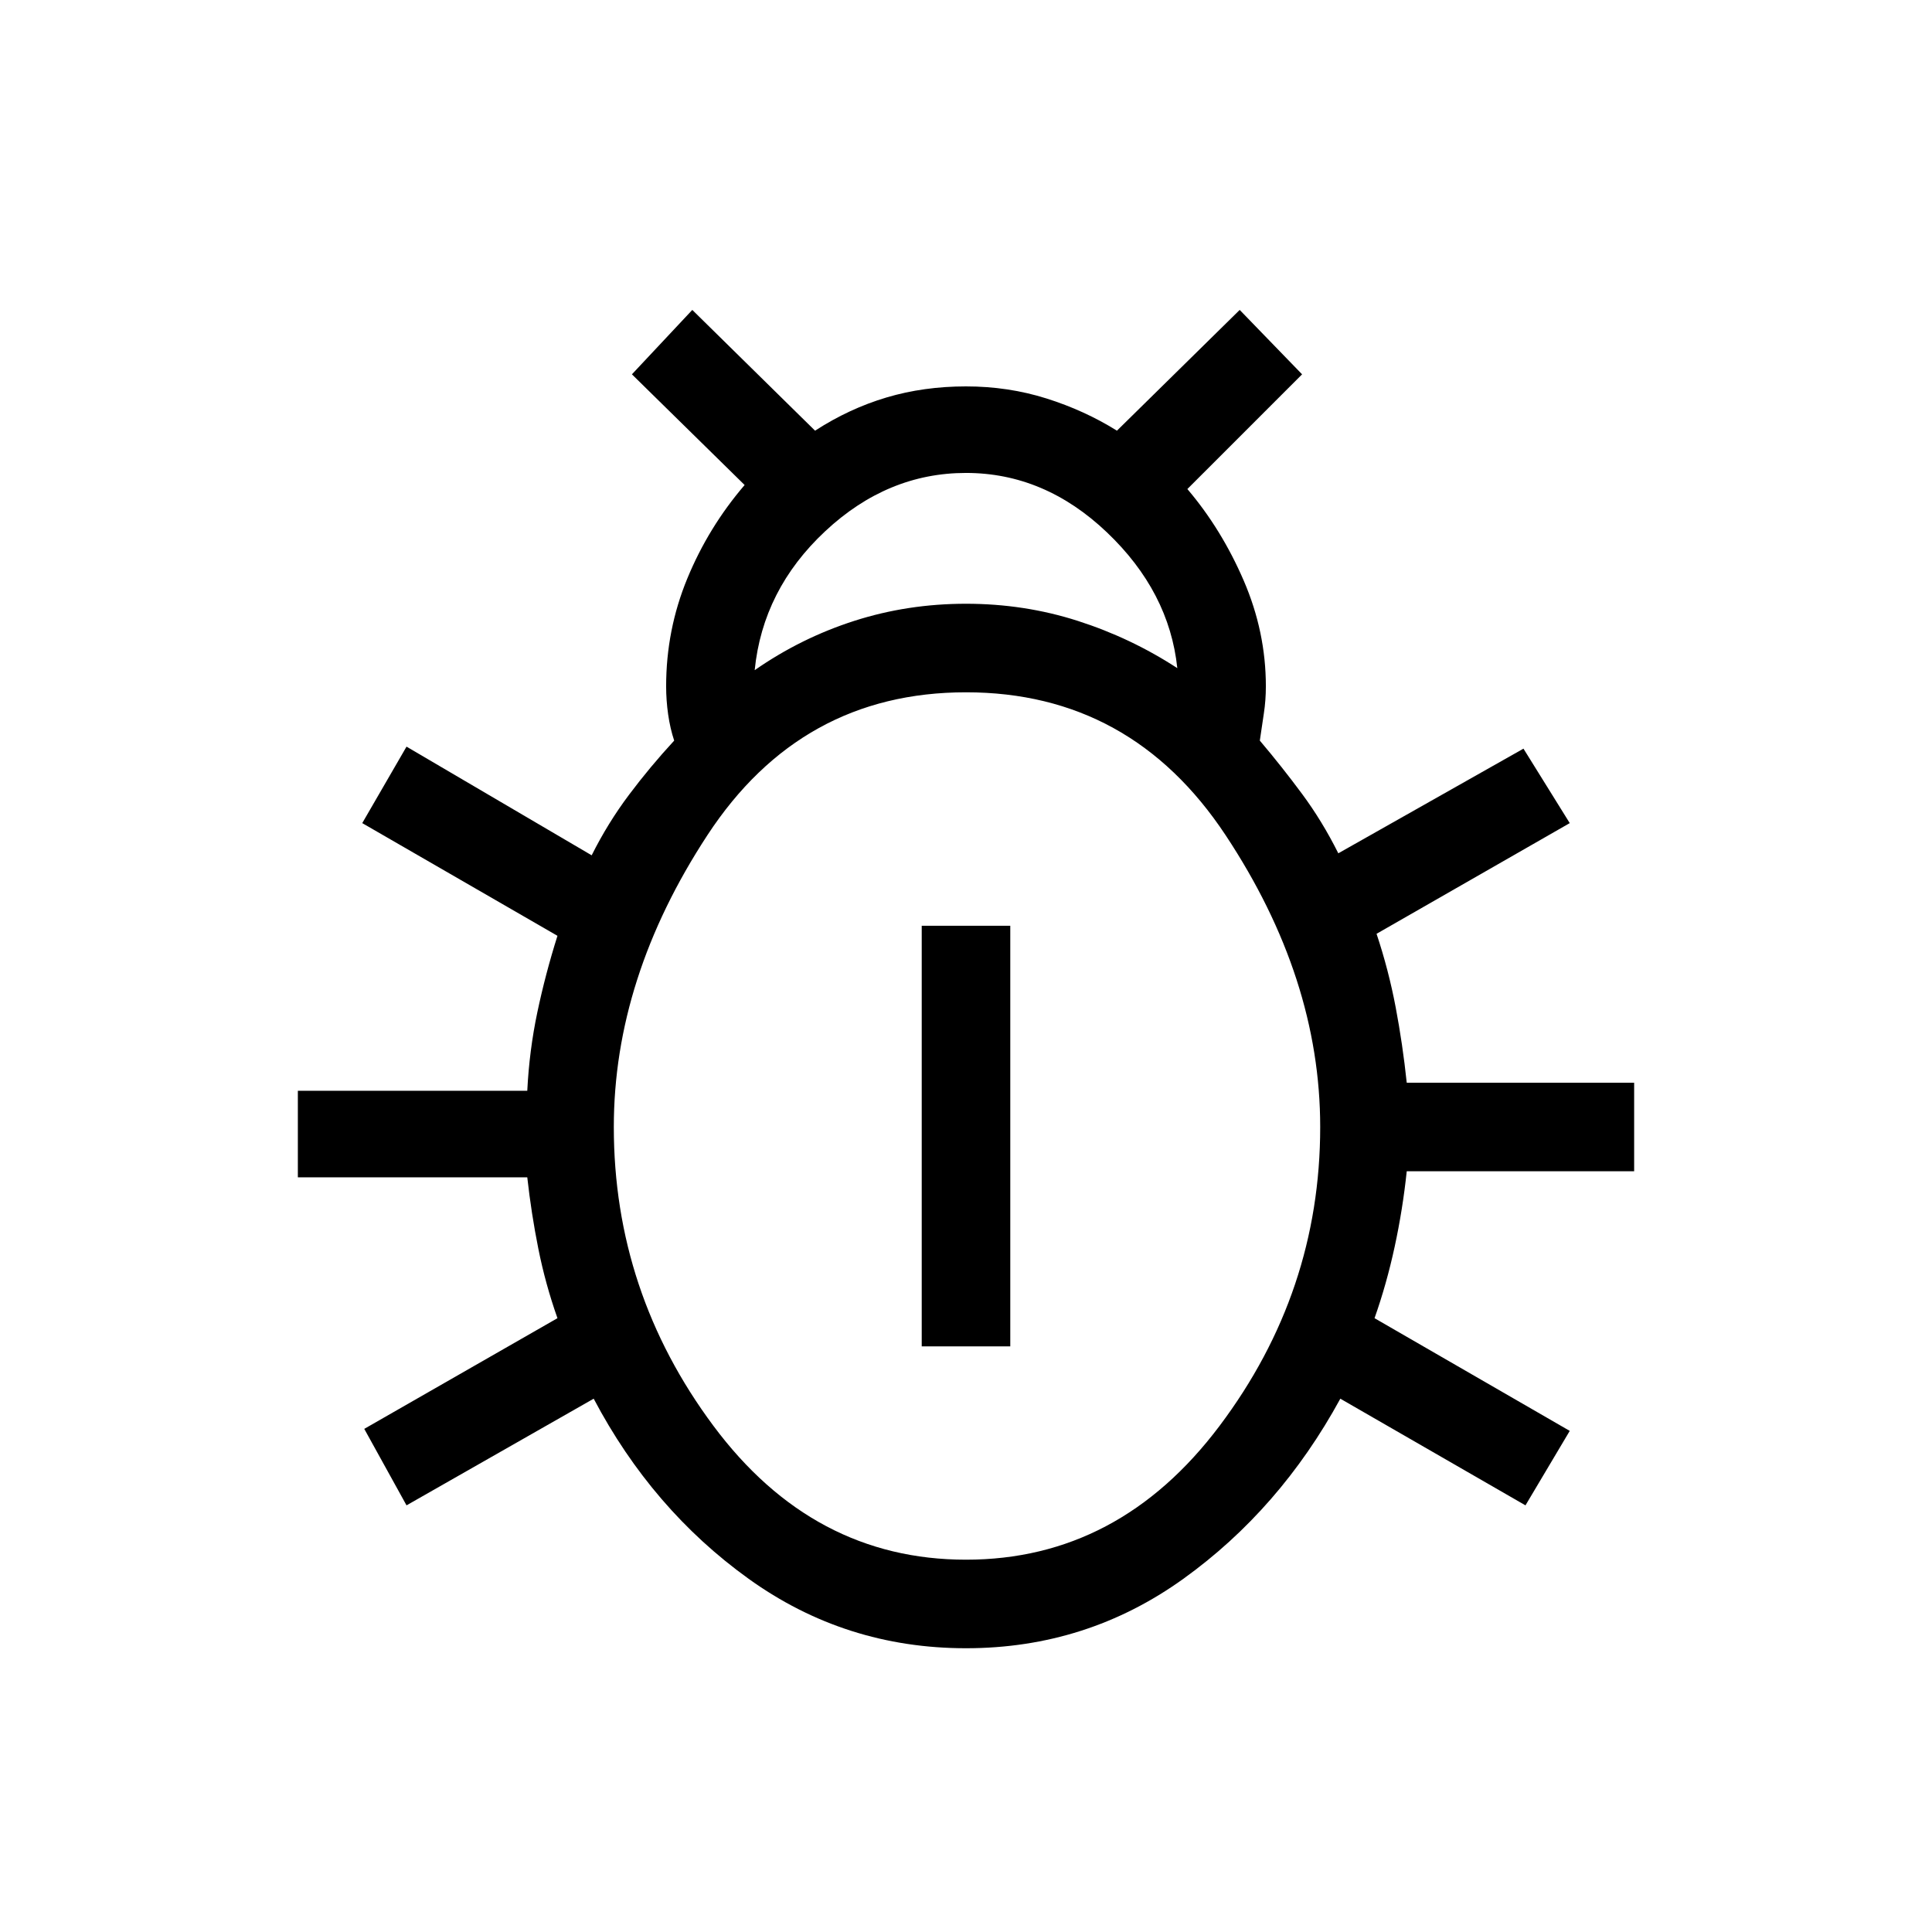 <svg xmlns="http://www.w3.org/2000/svg" height="48" width="48"><path d="M24 40.95Q21 40.95 18.6 39.225Q16.2 37.5 14.75 34.75L10.1 37.4L9.05 35.5L13.85 32.75Q13.55 31.9 13.375 31.025Q13.2 30.15 13.1 29.25H7.4V27.1H13.1Q13.15 26.1 13.35 25.15Q13.55 24.2 13.85 23.25L9 20.45L10.1 18.55L14.7 21.25Q15.1 20.45 15.625 19.75Q16.15 19.05 16.75 18.4Q16.65 18.1 16.6 17.75Q16.55 17.4 16.55 17.05Q16.55 15.65 17.075 14.375Q17.6 13.1 18.5 12.05L15.7 9.3L17.2 7.7L20.25 10.7Q21.1 10.15 22.025 9.875Q22.95 9.6 24 9.6Q25.05 9.6 26 9.9Q26.95 10.2 27.75 10.7L30.8 7.7L32.35 9.3L29.5 12.15Q30.35 13.15 30.9 14.425Q31.45 15.7 31.45 17.05Q31.45 17.4 31.4 17.725Q31.35 18.05 31.3 18.4Q31.85 19.05 32.35 19.725Q32.85 20.4 33.25 21.2L37.85 18.6L39 20.45L34.2 23.2Q34.5 24.1 34.675 25.025Q34.85 25.95 34.95 26.9H40.6V29.1H34.95Q34.85 30.05 34.65 30.975Q34.45 31.9 34.15 32.75L39 35.55L37.9 37.4L33.3 34.75Q31.8 37.5 29.4 39.225Q27 40.95 24 40.95ZM18.75 16.65Q19.9 15.85 21.225 15.425Q22.55 15 24 15Q25.45 15 26.775 15.425Q28.1 15.85 29.25 16.6Q29.05 14.7 27.5 13.225Q25.95 11.75 24 11.75Q22.05 11.75 20.5 13.2Q18.95 14.65 18.75 16.65ZM24 38.75Q27.8 38.75 30.3 35.425Q32.8 32.1 32.8 28Q32.8 24.3 30.45 20.75Q28.1 17.2 24 17.2Q19.9 17.2 17.575 20.75Q15.25 24.3 15.25 28Q15.25 32.1 17.725 35.425Q20.2 38.75 24 38.75ZM22.9 33.45V23H25.1V33.45Z"/></svg>